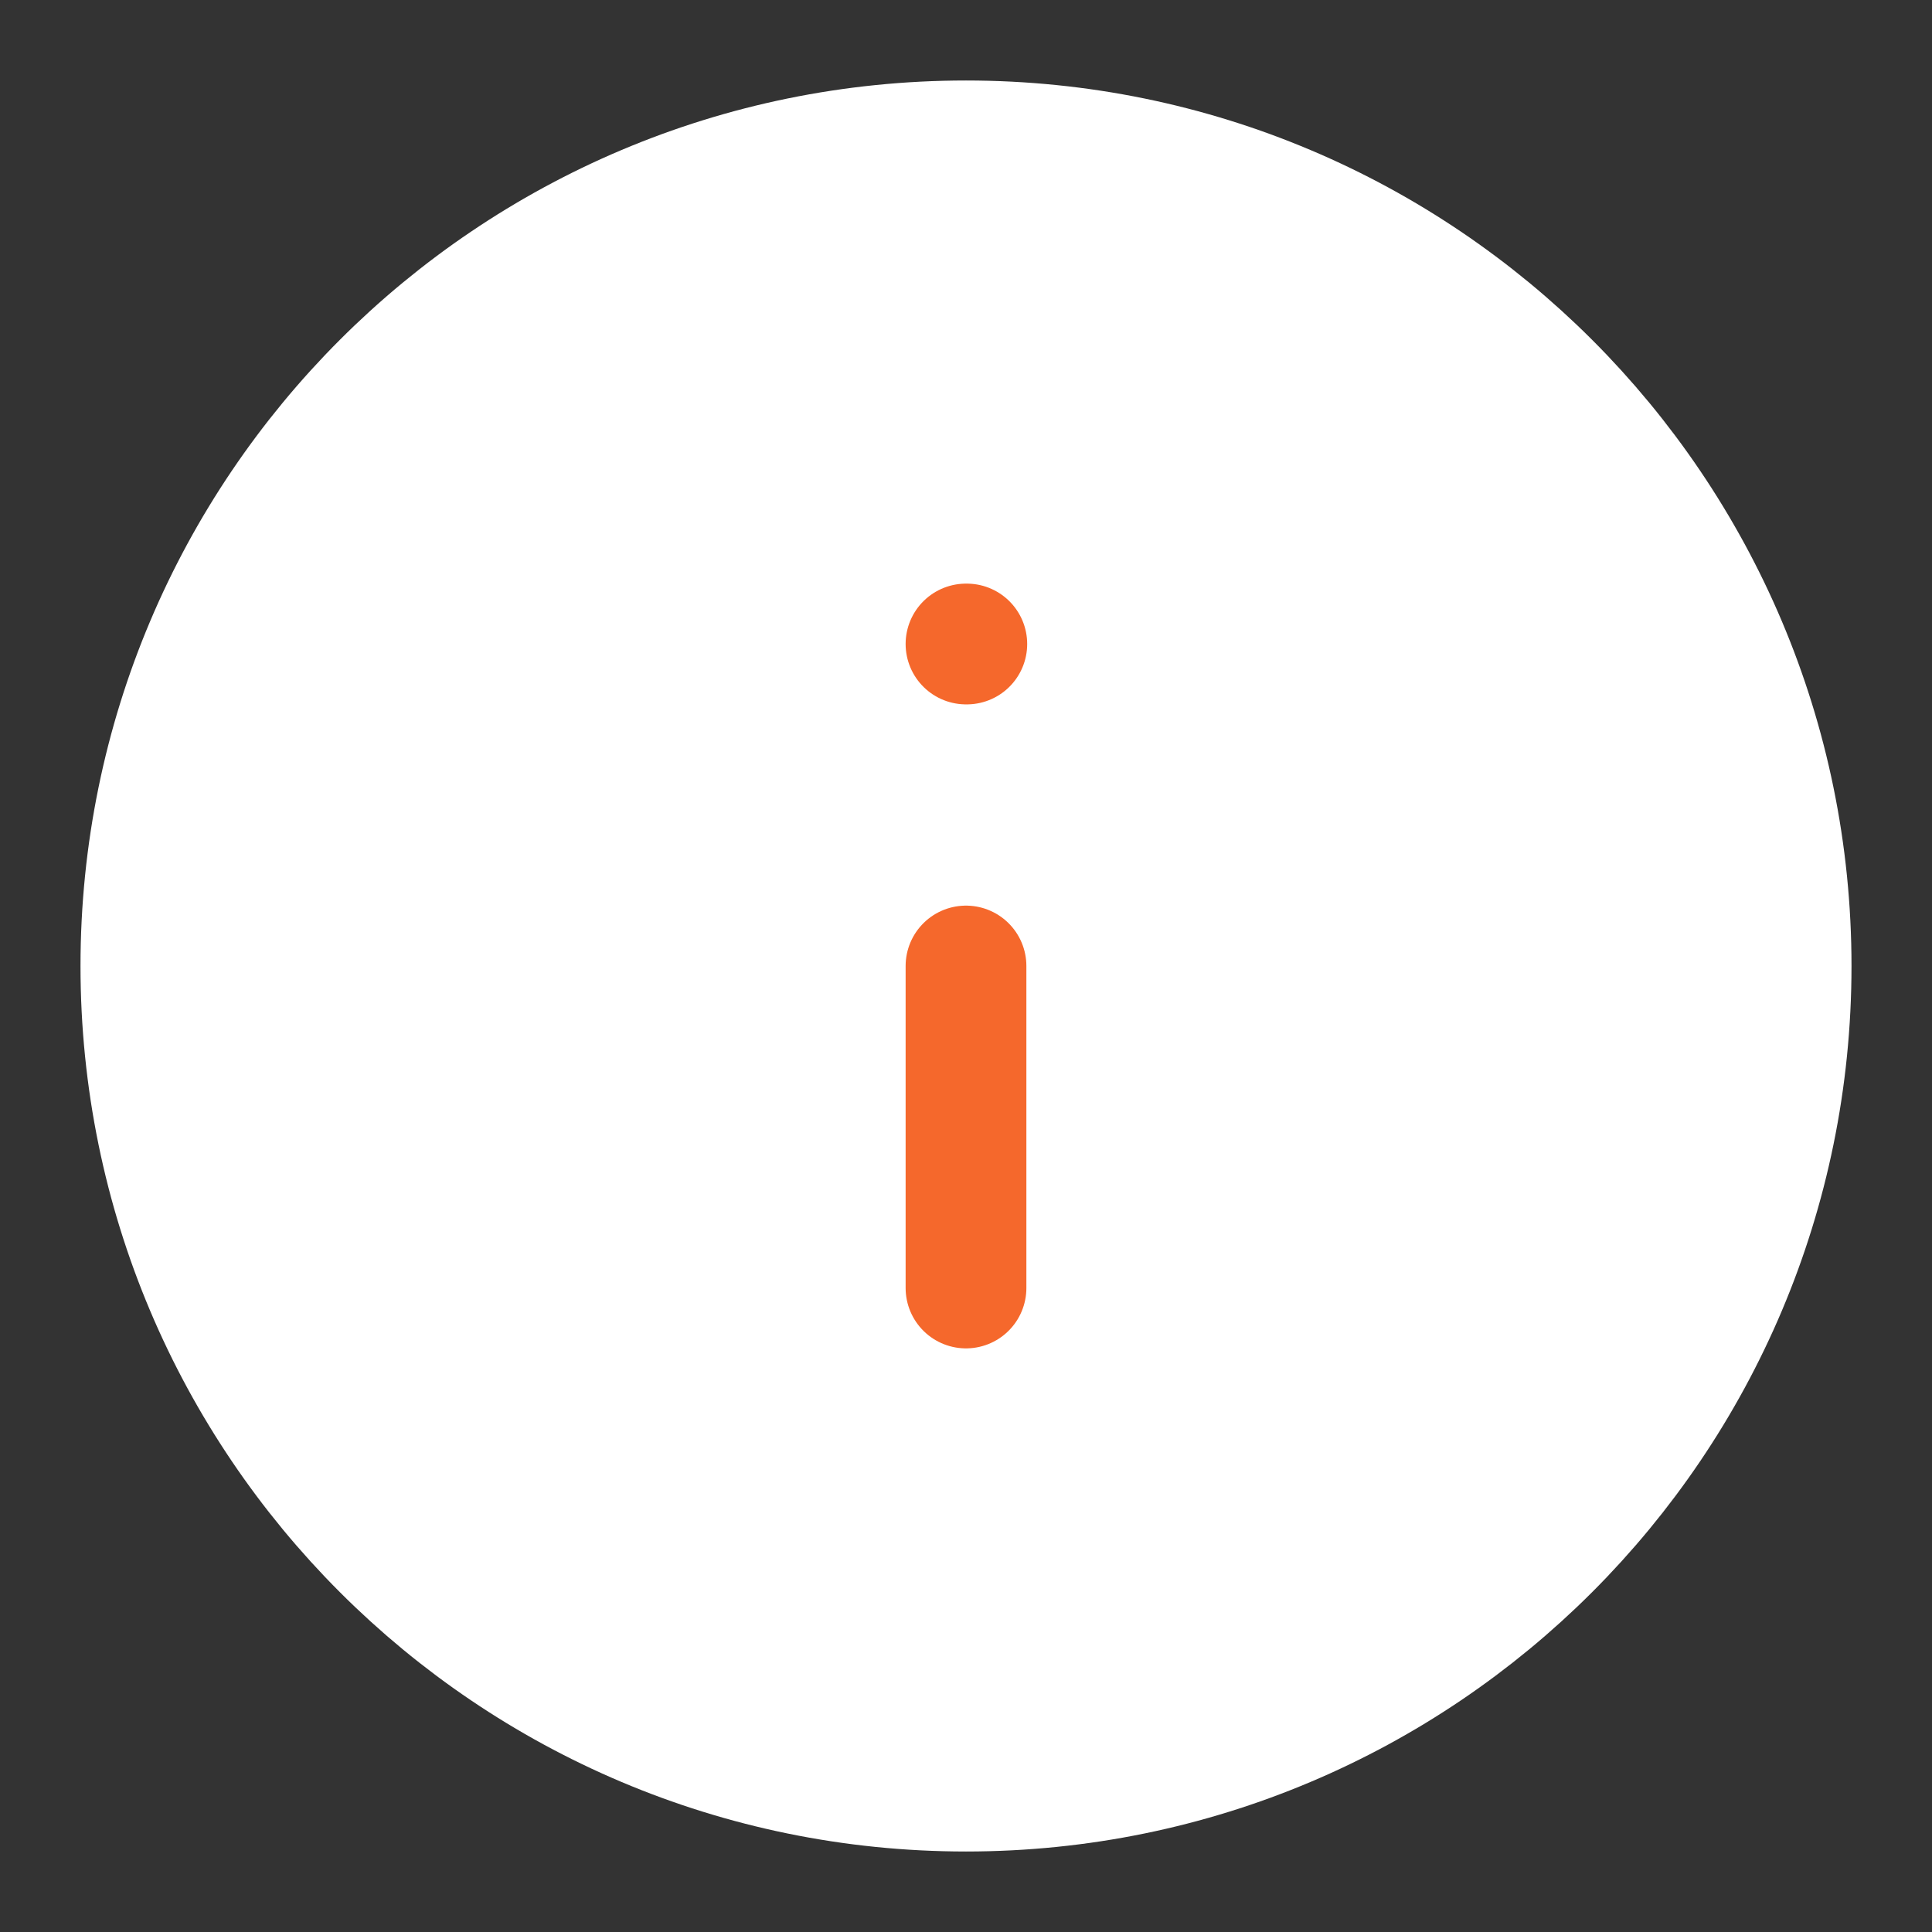 <svg width="24" height="24" viewBox="0 0 24 24" fill="none" xmlns="http://www.w3.org/2000/svg">
    <rect x="0" y="0" width="24" height="24" fill="#333333" stroke="none"/>
    <path d="M12 22C17.523 22 22 17.523 22 12C22 6.477 17.523 2 12 2C6.477 2 2 6.477 2 12C2 17.523 6.477 22 12 22Z" fill="white" stroke="white" stroke-width="2" stroke-linecap="round" stroke-linejoin="round"/>
    <path d="M12 16V12" stroke="#F5682C" stroke-width="1.5" stroke-linecap="round" stroke-linejoin="round"/>
    <path d="M12 8H12.01" stroke="#F5682C" stroke-width="1.5" stroke-linecap="round" stroke-linejoin="round"/>
</svg>

